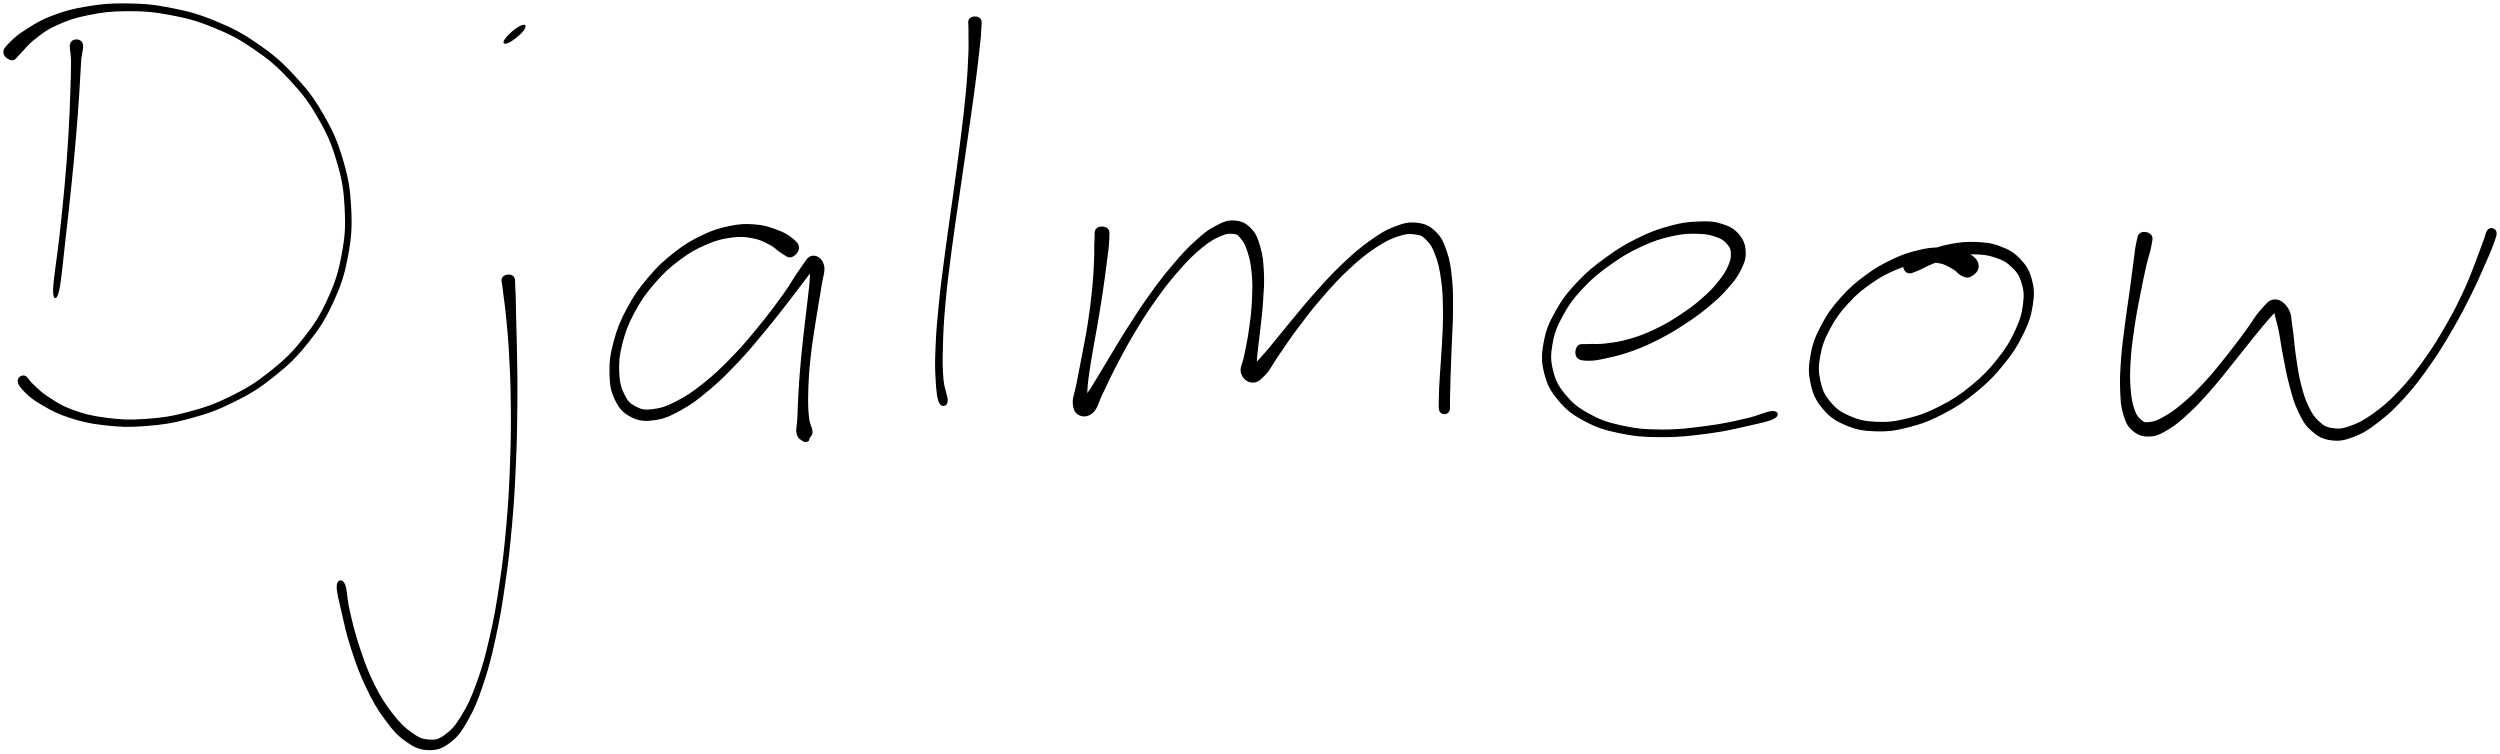 <svg xmlns="http://www.w3.org/2000/svg" id="canvas" viewBox="558.955 285.148 1856.778 559.643"><path d="M 611.88,316.91 C 610.37 319.69, 612.24 323.47, 612.20 331.02 C 612.16 338.57, 612.07 343.49, 611.66 354.66 C 611.26 365.84, 611.04 373.22, 610.19 386.91 C 609.34 400.60, 608.76 408.20, 607.43 423.13 C 606.09 438.07, 605.19 446.20, 603.49 461.58 C 601.79 476.96, 599.12 492.26, 598.91 500.04 C 598.71 507.82, 600.82 508.08, 602.48 500.47 C 604.14 492.87, 605.41 477.39, 607.20 462.00 C 608.99 446.61, 609.88 438.47, 611.42 423.52 C 612.95 408.57, 613.69 400.97, 614.87 387.26 C 616.05 373.54, 616.54 366.16, 617.30 354.96 C 618.06 343.75, 618.17 338.82, 618.66 331.25 C 619.15 323.68, 621.10 319.99, 619.74 317.12 C 618.39 314.26, 613.38 314.13, 611.88 316.91" style="stroke: black; fill: black;"/><path d="M 567.91,329.42 C 570.32 329.42, 570.89 327.30, 574.04 324.35 C 577.18 321.39, 578.37 318.75, 583.62 314.64 C 588.88 310.52, 592.25 307.47, 600.31 303.75 C 608.38 300.03, 613.45 298.18, 623.94 296.02 C 634.42 293.86, 640.63 293.04, 652.73 292.96 C 664.83 292.88, 671.58 293.25, 684.44 295.63 C 697.31 298.02, 704.38 299.77, 717.06 304.90 C 729.73 310.03, 736.33 313.42, 747.82 321.28 C 759.30 329.15, 764.92 333.95, 774.48 344.21 C 784.03 354.48, 788.58 360.44, 795.59 372.61 C 802.61 384.78, 805.58 391.67, 809.55 405.07 C 813.52 418.47, 814.71 425.75, 815.44 439.60 C 816.17 453.44, 815.73 460.76, 813.19 474.30 C 810.65 487.84, 808.49 494.79, 802.75 507.31 C 797.01 519.82, 793.09 526.07, 784.49 536.89 C 775.89 547.72, 770.49 552.85, 759.74 561.42 C 748.99 569.99, 742.93 573.71, 730.74 579.75 C 718.55 585.78, 711.60 588.17, 698.82 591.58 C 686.04 594.99, 679.13 595.94, 666.84 596.80 C 654.55 597.65, 648.25 597.26, 637.37 595.86 C 626.48 594.46, 621.08 593.00, 612.41 589.81 C 603.74 586.63, 599.93 583.80, 594.02 579.94 C 588.12 576.08, 586.27 573.58, 582.88 570.51 C 579.49 567.44, 579.12 565.08, 577.07 564.59 C 575.02 564.10, 572.51 565.77, 572.63 568.06 C 572.75 570.35, 574.09 572.50, 577.67 576.02 C 581.25 579.54, 583.94 581.87, 590.53 585.65 C 597.13 589.43, 601.39 591.96, 610.65 594.93 C 619.91 597.91, 625.51 599.30, 636.81 600.53 C 648.12 601.76, 654.55 602.10, 667.16 601.09 C 679.77 600.09, 686.81 599.08, 699.88 595.52 C 712.94 591.96, 720.04 589.49, 732.50 583.28 C 744.96 577.07, 751.17 573.26, 762.17 564.46 C 773.18 555.67, 778.71 550.42, 787.53 539.31 C 796.35 528.20, 800.38 521.77, 806.27 508.92 C 812.16 496.06, 814.38 488.91, 816.98 475.01 C 819.58 461.11, 820.03 453.60, 819.28 439.40 C 818.53 425.19, 817.30 417.72, 813.23 403.98 C 809.15 390.24, 806.10 383.18, 798.91 370.70 C 791.73 358.22, 787.08 352.12, 777.30 341.59 C 767.53 331.06, 761.79 326.14, 750.05 318.04 C 738.30 309.95, 731.56 306.46, 718.60 301.12 C 705.64 295.79, 698.43 293.96, 685.26 291.37 C 672.09 288.78, 665.21 288.33, 652.74 288.17 C 640.28 288.01, 633.94 288.71, 622.92 290.55 C 611.90 292.39, 606.51 293.99, 597.64 297.36 C 588.77 300.73, 584.76 303.51, 578.57 307.40 C 572.37 311.30, 569.97 313.44, 566.65 316.82 C 563.33 320.21, 561.73 321.81, 561.98 324.33 C 562.23 326.85, 565.50 329.42, 567.91 329.42" style="stroke: black; fill: black;"/><path d="M 932.57,491.29 C 931.19 493.25, 932.41 494.91, 932.92 500.37 C 933.43 505.83, 934.21 509.21, 935.12 518.60 C 936.04 527.98, 936.75 534.03, 937.49 547.28 C 938.23 560.53, 938.65 568.62, 938.82 584.85 C 938.98 601.08, 938.94 610.55, 938.30 628.44 C 937.65 646.33, 937.18 656.22, 935.60 674.29 C 934.02 692.37, 932.94 701.85, 930.41 718.82 C 927.88 735.78, 926.37 744.35, 922.96 759.11 C 919.55 773.86, 917.57 780.98, 913.36 792.60 C 909.15 804.22, 906.66 809.46, 901.90 817.21 C 897.15 824.95, 894.44 827.78, 889.57 831.32 C 884.70 834.86, 882.55 835.24, 877.55 834.92 C 872.55 834.60, 870.05 833.62, 864.59 829.73 C 859.13 825.85, 855.87 822.80, 850.23 815.51 C 844.59 808.23, 841.34 803.32, 836.38 793.31 C 831.42 783.30, 829.06 776.40, 825.41 765.45 C 821.77 754.49, 820.31 747.79, 818.16 738.53 C 816.02 729.28, 816.42 722.85, 814.70 719.16 C 812.97 715.48, 809.87 715.98, 809.55 720.09 C 809.23 724.20, 810.96 730.29, 813.10 739.70 C 815.25 749.11, 816.63 755.92, 820.28 767.13 C 823.94 778.35, 826.38 785.32, 831.37 795.75 C 836.36 806.18, 839.39 811.36, 845.24 819.28 C 851.08 827.21, 854.19 830.89, 860.60 835.39 C 867.00 839.89, 870.76 841.63, 877.27 841.78 C 883.79 841.93, 887.40 840.56, 893.17 836.15 C 898.95 831.73, 901.35 828.15, 906.15 819.71 C 910.95 811.27, 913.13 805.90, 917.17 793.94 C 921.22 781.97, 923.09 774.81, 926.38 759.88 C 929.66 744.95, 931.13 736.35, 933.61 719.29 C 936.09 702.23, 937.17 692.71, 938.78 674.57 C 940.39 656.43, 940.89 646.52, 941.68 628.57 C 942.47 610.63, 942.57 601.14, 942.72 584.85 C 942.87 568.56, 942.63 560.44, 942.43 547.11 C 942.23 533.78, 941.96 527.67, 941.71 518.19 C 941.47 508.71, 941.59 505.22, 941.21 499.70 C 940.83 494.18, 941.54 492.27, 939.81 490.59 C 938.08 488.91, 933.95 489.34, 932.57 491.29" style="stroke: black; fill: black;"/><path d="M 936.20,312.18 C 934.21 314.35, 933.03 316.24, 933.47 316.89 C 933.90 317.54, 935.80 317.03, 938.38 315.44 C 940.95 313.84, 944.30 311.17, 946.34 308.93 C 948.39 306.69, 949.20 304.81, 948.61 304.23 C 948.02 303.65, 945.86 304.44, 943.38 306.03 C 940.90 307.62, 938.18 310.01, 936.20 312.18" style="stroke: black; fill: black;"/><path d="M 1151.89,469.37 C 1151.96 466.69, 1150.26 464.95, 1146.95 462.28 C 1143.64 459.62, 1140.86 458.04, 1135.33 456.05 C 1129.80 454.05, 1126.20 452.80, 1119.30 452.29 C 1112.41 451.79, 1108.56 451.92, 1100.83 453.51 C 1093.10 455.11, 1088.84 456.36, 1080.66 460.28 C 1072.47 464.20, 1067.94 466.82, 1059.92 473.11 C 1051.90 479.41, 1047.56 483.44, 1040.55 491.75 C 1033.54 500.06, 1029.96 505.16, 1024.87 514.67 C 1019.78 524.18, 1017.65 529.72, 1015.10 539.30 C 1012.55 548.88, 1011.93 554.09, 1012.12 562.58 C 1012.31 571.06, 1013.00 575.41, 1016.05 581.74 C 1019.10 588.06, 1021.71 591.20, 1027.39 594.21 C 1033.07 597.23, 1037.10 597.74, 1044.44 596.81 C 1051.79 595.88, 1055.92 594.06, 1064.12 589.57 C 1072.33 585.08, 1076.85 581.58, 1085.46 574.36 C 1094.07 567.14, 1098.70 562.41, 1107.15 553.47 C 1115.61 544.52, 1120.04 538.92, 1127.73 529.64 C 1135.42 520.37, 1139.36 515.13, 1145.60 507.09 C 1151.85 499.06, 1155.06 494.59, 1158.97 489.46 C 1162.89 484.34, 1164.64 482.91, 1165.18 481.47 C 1165.72 480.04, 1162.62 479.18, 1161.68 482.30 C 1160.75 485.43, 1161.33 489.21, 1160.52 497.11 C 1159.71 505.00, 1158.82 511.18, 1157.62 521.77 C 1156.43 532.35, 1155.55 539.22, 1154.52 550.03 C 1153.50 560.85, 1153.09 566.79, 1152.52 575.85 C 1151.95 584.91, 1151.95 589.09, 1151.67 595.33 C 1151.38 601.57, 1150.36 603.66, 1151.09 607.05 C 1151.81 610.44, 1153.72 611.20, 1155.29 612.28 C 1156.87 613.36, 1158.06 612.89, 1158.97 612.44 C 1159.88 611.99, 1159.51 610.70, 1159.85 610.04 C 1160.19 609.39, 1160.28 610.11, 1160.69 609.17 C 1161.10 608.22, 1162.17 608.12, 1161.89 605.31 C 1161.62 602.50, 1159.94 600.95, 1159.31 595.11 C 1158.69 589.28, 1158.52 585.02, 1158.75 576.13 C 1158.99 567.23, 1159.34 561.32, 1160.49 550.63 C 1161.63 539.94, 1162.86 533.18, 1164.46 522.68 C 1166.07 512.17, 1167.33 506.26, 1168.51 498.10 C 1169.69 489.94, 1171.66 486.39, 1170.37 481.90 C 1169.08 477.41, 1165.45 474.97, 1162.06 475.65 C 1158.67 476.33, 1157.59 479.65, 1153.41 485.28 C 1149.23 490.91, 1147.08 495.55, 1141.18 503.79 C 1135.28 512.03, 1131.44 517.26, 1123.91 526.49 C 1116.37 535.73, 1111.90 541.28, 1103.50 549.98 C 1095.10 558.69, 1090.39 563.25, 1081.91 570.02 C 1073.42 576.78, 1068.75 579.91, 1061.08 583.82 C 1053.41 587.72, 1049.57 588.81, 1043.54 589.55 C 1037.50 590.29, 1035.13 589.70, 1030.91 587.51 C 1026.68 585.33, 1024.91 583.66, 1022.41 578.62 C 1019.91 573.59, 1018.77 569.94, 1018.40 562.36 C 1018.04 554.78, 1018.35 549.75, 1020.60 540.72 C 1022.85 531.69, 1024.83 526.30, 1029.66 517.22 C 1034.49 508.14, 1037.98 503.21, 1044.76 495.33 C 1051.53 487.45, 1055.81 483.62, 1063.54 477.82 C 1071.27 472.02, 1075.69 469.66, 1083.42 466.32 C 1091.14 462.98, 1095.21 462.06, 1102.15 461.12 C 1109.09 460.19, 1112.40 460.56, 1118.13 461.64 C 1123.87 462.72, 1126.52 464.29, 1130.82 466.52 C 1135.12 468.76, 1136.47 470.98, 1139.63 472.81 C 1142.78 474.64, 1144.14 476.38, 1146.60 475.69 C 1149.05 475.00, 1151.82 472.05, 1151.89 469.37" style="stroke: black; fill: black;"/><path d="M 1279.48,299.15 C 1277.90 300.87, 1278.92 302.42, 1278.75 307.79 C 1278.59 313.17, 1279.06 316.69, 1278.65 326.03 C 1278.25 335.37, 1277.94 341.61, 1276.74 354.49 C 1275.53 367.37, 1274.52 375.21, 1272.62 390.44 C 1270.73 405.67, 1269.45 414.49, 1267.24 430.63 C 1265.03 446.78, 1263.63 455.47, 1261.57 471.16 C 1259.51 486.85, 1258.37 494.97, 1256.92 509.10 C 1255.48 523.24, 1254.85 530.22, 1254.34 541.83 C 1253.83 553.45, 1253.85 558.73, 1254.36 567.19 C 1254.88 575.65, 1255.32 580.92, 1256.91 584.12 C 1258.50 587.33, 1261.85 586.67, 1262.30 583.21 C 1262.76 579.75, 1259.89 575.08, 1259.18 566.83 C 1258.47 558.59, 1258.45 553.46, 1258.77 541.99 C 1259.08 530.52, 1259.47 523.54, 1260.74 509.47 C 1262.02 495.40, 1263.12 487.29, 1265.15 471.63 C 1267.18 455.96, 1268.59 447.27, 1270.90 431.15 C 1273.21 415.02, 1274.54 406.21, 1276.73 390.99 C 1278.91 375.78, 1280.11 367.96, 1281.84 355.07 C 1283.58 342.18, 1284.33 335.95, 1285.40 326.56 C 1286.47 317.16, 1286.95 313.58, 1287.19 308.11 C 1287.44 302.64, 1288.15 301.00, 1286.61 299.21 C 1285.06 297.42, 1281.05 297.44, 1279.48 299.15" style="stroke: black; fill: black;"/><path d="M 1373.72,455.07 C 1371.93 456.70, 1372.67 458.64, 1372.33 463.44 C 1372.00 468.25, 1372.39 471.59, 1372.02 479.10 C 1371.65 486.61, 1371.43 491.64, 1370.48 500.97 C 1369.54 510.30, 1368.83 515.92, 1367.30 525.74 C 1365.78 535.56, 1364.55 541.08, 1362.87 550.06 C 1361.18 559.04, 1360.20 563.62, 1358.87 570.63 C 1357.55 577.64, 1355.82 580.58, 1356.24 585.10 C 1356.66 589.62, 1358.10 592.03, 1360.96 593.24 C 1363.83 594.45, 1367.27 594.28, 1370.55 591.15 C 1373.84 588.03, 1374.02 584.47, 1377.40 577.63 C 1380.77 570.80, 1382.67 566.09, 1387.43 556.97 C 1392.19 547.86, 1395.15 542.09, 1401.19 532.06 C 1407.23 522.03, 1410.86 516.25, 1417.62 506.81 C 1424.38 497.36, 1428.26 492.44, 1435.01 484.84 C 1441.76 477.23, 1445.30 473.73, 1451.37 468.78 C 1457.43 463.83, 1460.60 462.16, 1465.32 460.08 C 1470.04 458.01, 1471.92 458.08, 1474.97 458.39 C 1478.02 458.70, 1478.42 459.05, 1480.57 461.65 C 1482.73 464.24, 1484.04 466.11, 1485.74 471.36 C 1487.45 476.61, 1488.40 480.42, 1489.10 487.89 C 1489.81 495.36, 1489.68 500.17, 1489.26 508.70 C 1488.84 517.23, 1488.13 522.45, 1486.99 530.53 C 1485.85 538.62, 1484.72 542.84, 1483.55 549.14 C 1482.37 555.44, 1480.05 558.09, 1481.12 562.03 C 1482.19 565.97, 1485.47 568.55, 1488.89 568.82 C 1492.31 569.10, 1494.32 567.46, 1498.23 563.41 C 1502.14 559.36, 1503.50 555.65, 1508.43 548.57 C 1513.36 541.48, 1516.38 536.63, 1522.88 528.00 C 1529.38 519.36, 1533.37 514.08, 1540.94 505.40 C 1548.51 496.71, 1552.86 491.88, 1560.72 484.57 C 1568.57 477.27, 1572.92 473.74, 1580.21 468.87 C 1587.50 464.01, 1591.17 462.27, 1597.16 460.25 C 1603.15 458.24, 1605.82 458.19, 1610.16 458.79 C 1614.49 459.39, 1615.79 460.07, 1618.86 463.24 C 1621.93 466.41, 1623.32 468.67, 1625.51 474.65 C 1627.70 480.63, 1628.68 484.83, 1629.81 493.14 C 1630.95 501.45, 1631.06 506.67, 1631.18 516.21 C 1631.29 525.75, 1630.85 531.38, 1630.39 540.85 C 1629.93 550.33, 1629.34 555.60, 1628.89 563.58 C 1628.43 571.56, 1628.12 575.31, 1628.10 580.75 C 1628.09 586.19, 1627.52 588.77, 1628.83 590.78 C 1630.14 592.79, 1633.34 592.76, 1634.66 590.79 C 1635.97 588.81, 1635.17 586.29, 1635.40 580.92 C 1635.64 575.54, 1635.56 571.85, 1635.82 563.89 C 1636.08 555.93, 1636.34 550.66, 1636.69 541.12 C 1637.05 531.58, 1637.57 525.95, 1637.61 516.18 C 1637.65 506.42, 1637.81 501.14, 1636.89 492.30 C 1635.98 483.45, 1635.45 478.97, 1633.01 471.97 C 1630.58 464.98, 1629.09 461.50, 1624.71 457.32 C 1620.33 453.13, 1617.08 451.73, 1611.11 451.06 C 1605.15 450.38, 1601.71 451.32, 1594.88 453.93 C 1588.05 456.55, 1584.50 458.77, 1576.94 464.12 C 1569.38 469.48, 1565.10 473.16, 1557.10 480.70 C 1549.09 488.24, 1544.72 493.14, 1536.90 501.82 C 1529.08 510.50, 1524.97 515.75, 1517.99 524.12 C 1511.02 532.49, 1507.49 537.13, 1502.02 543.66 C 1496.55 550.19, 1493.56 553.03, 1490.65 556.77 C 1487.73 560.51, 1487.28 561.35, 1487.44 562.36 C 1487.61 563.37, 1490.52 564.21, 1491.46 561.80 C 1492.39 559.40, 1491.53 556.42, 1492.10 550.35 C 1492.67 544.27, 1493.40 539.69, 1494.29 531.44 C 1495.18 523.20, 1495.97 517.94, 1496.54 509.12 C 1497.12 500.30, 1497.57 495.41, 1497.16 487.32 C 1496.76 479.23, 1496.42 475.11, 1494.53 468.66 C 1492.64 462.21, 1491.49 458.92, 1487.72 455.07 C 1483.96 451.22, 1480.83 449.76, 1475.69 449.41 C 1470.56 449.06, 1467.72 450.38, 1462.05 453.33 C 1456.39 456.27, 1453.59 458.53, 1447.37 464.13 C 1441.16 469.73, 1437.77 473.40, 1430.99 481.34 C 1424.21 489.28, 1420.36 494.26, 1413.47 503.83 C 1406.58 513.40, 1402.92 519.21, 1396.54 529.18 C 1390.17 539.15, 1386.96 544.85, 1381.59 553.67 C 1376.22 562.50, 1373.67 567.10, 1369.71 573.32 C 1365.75 579.53, 1363.12 581.59, 1361.81 584.75 C 1360.50 587.91, 1362.34 589.00, 1363.15 589.12 C 1363.95 589.24, 1365.20 588.84, 1365.83 585.35 C 1366.46 581.87, 1365.63 578.53, 1366.29 571.69 C 1366.96 564.85, 1367.70 560.14, 1369.15 551.15 C 1370.59 542.16, 1371.83 536.60, 1373.50 526.74 C 1375.17 516.88, 1376.10 511.23, 1377.51 501.85 C 1378.91 492.47, 1379.56 487.42, 1380.51 479.84 C 1381.45 472.26, 1382.09 468.87, 1382.24 463.95 C 1382.40 459.03, 1383.00 457.04, 1381.30 455.26 C 1379.59 453.48, 1375.51 453.43, 1373.72 455.07" style="stroke: black; fill: black;"/><path d="M 1730.40,550.19 C 1731.93 552.22, 1734.11 552.51, 1738.60 552.58 C 1743.09 552.65, 1746.28 551.99, 1752.84 550.53 C 1759.40 549.07, 1763.74 548.05, 1771.40 545.26 C 1779.07 542.46, 1783.33 540.58, 1791.17 536.55 C 1799.01 532.52, 1803.24 529.95, 1810.59 525.10 C 1817.95 520.26, 1821.75 517.50, 1827.96 512.32 C 1834.17 507.14, 1837.01 504.45, 1841.65 499.21 C 1846.28 493.97, 1848.46 491.45, 1851.14 486.12 C 1853.81 480.79, 1855.20 477.86, 1855.02 472.57 C 1854.85 467.27, 1853.71 463.79, 1850.26 459.66 C 1846.81 455.53, 1843.74 453.83, 1837.79 451.92 C 1831.84 450.02, 1828.21 449.84, 1820.50 450.14 C 1812.79 450.44, 1808.19 450.98, 1799.23 453.42 C 1790.26 455.87, 1785.08 457.73, 1775.66 462.37 C 1766.24 467.01, 1761.12 470.09, 1752.13 476.62 C 1743.14 483.15, 1738.20 487.01, 1730.70 495.01 C 1723.20 503.01, 1719.57 507.71, 1714.62 516.60 C 1709.67 525.50, 1707.62 530.39, 1705.95 539.48 C 1704.29 548.57, 1704.18 553.54, 1706.31 562.06 C 1708.44 570.58, 1710.72 575.04, 1716.61 582.10 C 1722.50 589.16, 1726.69 592.49, 1735.76 597.36 C 1744.82 602.22, 1750.42 604.04, 1761.94 606.44 C 1773.45 608.83, 1780.17 609.30, 1793.35 609.34 C 1806.53 609.38, 1815.10 608.30, 1827.84 606.63 C 1840.59 604.96, 1847.33 603.20, 1857.07 601.00 C 1866.81 598.79, 1872.91 597.62, 1876.54 595.61 C 1880.18 593.59, 1879.33 590.76, 1875.23 590.92 C 1871.12 591.07, 1865.62 594.18, 1856.02 596.38 C 1846.42 598.57, 1839.75 600.22, 1827.22 601.87 C 1814.69 603.53, 1806.21 604.71, 1793.37 604.65 C 1780.52 604.59, 1773.97 604.00, 1762.98 601.57 C 1751.98 599.15, 1746.76 597.18, 1738.39 592.53 C 1730.01 587.89, 1726.38 584.74, 1721.11 578.36 C 1715.83 571.98, 1713.93 568.20, 1712.01 560.63 C 1710.10 553.05, 1710.07 548.77, 1711.53 540.49 C 1713.00 532.21, 1714.75 527.60, 1719.36 519.22 C 1723.96 510.85, 1727.37 506.27, 1734.55 498.62 C 1741.73 490.98, 1746.55 487.19, 1755.28 481.01 C 1764.00 474.82, 1769.08 471.88, 1778.20 467.68 C 1787.31 463.49, 1792.39 461.91, 1800.86 460.03 C 1809.34 458.15, 1813.79 458.10, 1820.56 458.30 C 1827.32 458.50, 1830.33 459.42, 1834.67 461.04 C 1839.01 462.66, 1840.22 464.02, 1842.27 466.40 C 1844.33 468.79, 1844.79 469.79, 1844.96 472.97 C 1845.12 476.16, 1844.95 478.08, 1843.11 482.34 C 1841.27 486.59, 1839.69 489.31, 1835.76 494.25 C 1831.82 499.19, 1829.20 501.97, 1823.43 507.02 C 1817.66 512.06, 1813.98 514.84, 1806.90 519.48 C 1799.82 524.12, 1795.65 526.62, 1788.04 530.22 C 1780.44 533.82, 1776.24 535.36, 1768.86 537.47 C 1761.48 539.58, 1757.27 540.04, 1751.15 540.78 C 1745.03 541.52, 1742.28 540.85, 1738.25 541.18 C 1734.21 541.51, 1732.54 540.63, 1730.97 542.44 C 1729.40 544.24, 1728.88 548.16, 1730.40 550.19" style="stroke: black; fill: black;"/><path d="M 2027.86,484.37 C 2028.44 481.62, 2027.61 479.06, 2025.00 476.61 C 2022.40 474.16, 2019.72 473.55, 2014.83 472.12 C 2009.95 470.70, 2006.79 469.60, 2000.57 469.47 C 1994.36 469.33, 1990.90 469.72, 1983.75 471.44 C 1976.60 473.17, 1972.56 474.44, 1964.82 478.10 C 1957.08 481.77, 1952.66 484.15, 1945.04 489.76 C 1937.42 495.38, 1933.25 498.84, 1926.71 506.18 C 1920.16 513.52, 1916.79 518.00, 1912.30 526.46 C 1907.80 534.91, 1905.85 539.79, 1904.23 548.45 C 1902.60 557.12, 1902.46 561.86, 1904.18 569.79 C 1905.90 577.72, 1907.76 581.99, 1912.84 588.11 C 1917.92 594.23, 1921.77 597.01, 1929.59 600.39 C 1937.42 603.77, 1942.45 604.72, 1951.96 605.01 C 1961.47 605.30, 1966.93 604.51, 1977.14 601.83 C 1987.36 599.14, 1993.08 596.84, 2003.05 591.57 C 2013.02 586.30, 2018.23 582.73, 2027.00 575.48 C 2035.77 568.24, 2040.09 563.75, 2046.90 555.34 C 2053.72 546.92, 2056.80 542.09, 2061.06 533.41 C 2065.32 524.72, 2066.91 520.07, 2068.20 511.92 C 2069.48 503.76, 2069.37 499.52, 2067.49 492.65 C 2065.61 485.78, 2063.45 482.40, 2058.80 477.56 C 2054.14 472.73, 2050.70 470.92, 2044.21 468.48 C 2037.73 466.04, 2033.72 465.69, 2026.38 465.38 C 2019.04 465.06, 2014.73 465.59, 2007.51 466.91 C 2000.29 468.22, 1996.08 469.94, 1990.28 471.93 C 1984.48 473.93, 1981.93 474.74, 1978.52 476.88 C 1975.10 479.03, 1973.66 480.55, 1973.20 482.68 C 1972.73 484.80, 1974.23 486.89, 1976.19 487.52 C 1978.15 488.15, 1979.53 487.13, 1983.01 485.81 C 1986.50 484.48, 1988.36 482.98, 1993.60 480.88 C 1998.84 478.77, 2002.71 476.74, 2009.21 475.28 C 2015.70 473.82, 2019.64 473.41, 2026.09 473.58 C 2032.54 473.75, 2035.99 474.24, 2041.43 476.13 C 2046.87 478.03, 2049.43 479.37, 2053.28 483.06 C 2057.13 486.76, 2058.94 489.04, 2060.68 494.63 C 2062.42 500.22, 2062.92 503.75, 2061.98 511.02 C 2061.04 518.29, 2059.82 522.77, 2055.99 530.98 C 2052.16 539.19, 2049.28 543.96, 2042.83 552.07 C 2036.38 560.18, 2032.19 564.58, 2023.75 571.54 C 2015.30 578.51, 2010.21 581.94, 2000.61 586.91 C 1991.01 591.87, 1985.43 593.97, 1975.75 596.37 C 1966.06 598.77, 1960.90 599.29, 1952.19 598.90 C 1943.48 598.50, 1939.05 597.40, 1932.20 594.39 C 1925.36 591.38, 1922.30 589.05, 1917.96 583.85 C 1913.63 578.65, 1912.06 575.25, 1910.54 568.39 C 1909.01 561.54, 1908.94 557.40, 1910.35 549.58 C 1911.77 541.76, 1913.45 537.16, 1917.63 529.29 C 1921.80 521.42, 1924.99 517.10, 1931.23 510.25 C 1937.46 503.40, 1941.51 500.13, 1948.82 495.03 C 1956.13 489.93, 1960.46 487.78, 1967.78 484.75 C 1975.09 481.73, 1979.06 480.81, 1985.40 479.90 C 1991.75 479.00, 1994.63 479.25, 1999.50 480.22 C 2004.38 481.19, 2006.49 482.89, 2009.78 484.74 C 2013.06 486.59, 2013.47 488.33, 2015.92 489.46 C 2018.38 490.59, 2019.68 491.39, 2022.07 490.38 C 2024.45 489.36, 2027.27 487.12, 2027.86 484.37" style="stroke: black; fill: black;"/><path d="M 2149.00,458.48 C 2146.93 459.68, 2147.04 461.46, 2146.01 465.96 C 2144.98 470.45, 2144.85 473.70, 2143.85 480.95 C 2142.86 488.21, 2142.29 493.02, 2141.03 502.24 C 2139.76 511.46, 2138.79 517.09, 2137.54 527.06 C 2136.29 537.03, 2135.45 542.59, 2134.77 552.08 C 2134.08 561.57, 2133.83 566.49, 2134.12 574.49 C 2134.41 582.49, 2134.47 586.10, 2136.22 592.08 C 2137.97 598.07, 2139.05 601.07, 2142.88 604.43 C 2146.71 607.79, 2150.06 609.06, 2155.38 608.87 C 2160.71 608.68, 2163.61 607.02, 2169.50 603.48 C 2175.39 599.94, 2178.50 597.08, 2184.84 591.17 C 2191.18 585.26, 2194.68 581.34, 2201.21 573.93 C 2207.73 566.51, 2211.21 561.81, 2217.45 554.10 C 2223.69 546.38, 2227.06 541.92, 2232.40 535.35 C 2237.74 528.78, 2240.73 525.08, 2244.15 521.27 C 2247.56 517.45, 2248.53 516.82, 2249.48 516.27 C 2250.44 515.72, 2248.44 515.59, 2248.91 518.51 C 2249.39 521.42, 2250.61 524.50, 2251.87 530.85 C 2253.14 537.20, 2253.63 542.07, 2255.25 550.25 C 2256.86 558.44, 2257.72 563.69, 2259.94 571.77 C 2262.16 579.86, 2263.14 584.09, 2266.33 590.67 C 2269.53 597.26, 2271.17 600.50, 2275.93 604.69 C 2280.68 608.89, 2283.88 610.76, 2290.11 611.64 C 2296.34 612.51, 2300.00 611.80, 2307.08 609.07 C 2314.16 606.34, 2317.94 603.88, 2325.52 598.00 C 2333.10 592.11, 2337.35 588.12, 2344.98 579.66 C 2352.61 571.19, 2356.60 565.75, 2363.67 555.67 C 2370.73 545.60, 2374.25 539.65, 2380.28 529.29 C 2386.31 518.92, 2389.13 513.25, 2393.82 503.85 C 2398.52 494.45, 2400.44 489.75, 2403.75 482.28 C 2407.05 474.81, 2408.60 471.48, 2410.36 466.50 C 2412.12 461.51, 2413.15 459.52, 2412.57 457.36 C 2411.98 455.19, 2409.16 454.32, 2407.42 455.66 C 2405.68 457.01, 2405.73 459.24, 2403.85 464.08 C 2401.96 468.92, 2400.95 472.38, 2398.00 479.88 C 2395.05 487.38, 2393.50 492.18, 2389.11 501.57 C 2384.72 510.96, 2381.96 516.59, 2376.05 526.84 C 2370.15 537.08, 2366.62 542.97, 2359.59 552.78 C 2352.56 562.60, 2348.49 567.89, 2340.91 575.90 C 2333.32 583.91, 2328.94 587.59, 2321.65 592.82 C 2314.36 598.05, 2310.55 599.89, 2304.47 602.04 C 2298.39 604.19, 2295.90 604.26, 2291.25 603.59 C 2286.61 602.93, 2284.86 601.95, 2281.25 598.71 C 2277.63 595.46, 2275.97 593.13, 2273.18 587.35 C 2270.38 581.58, 2269.19 577.56, 2267.27 569.85 C 2265.34 562.14, 2264.76 556.96, 2263.55 548.82 C 2262.34 540.68, 2262.34 536.02, 2261.23 529.17 C 2260.13 522.32, 2260.65 518.78, 2258.03 514.55 C 2255.41 510.32, 2252.10 507.77, 2248.12 508.03 C 2244.15 508.29, 2242.35 511.22, 2238.15 515.86 C 2233.94 520.50, 2232.20 524.35, 2227.09 531.22 C 2221.99 538.10, 2218.78 542.55, 2212.63 550.22 C 2206.49 557.89, 2202.93 562.50, 2196.37 569.56 C 2189.81 576.62, 2186.10 580.28, 2179.84 585.52 C 2173.58 590.76, 2170.07 593.03, 2165.06 595.75 C 2160.05 598.48, 2158.00 598.81, 2154.79 599.14 C 2151.58 599.47, 2151.20 599.29, 2149.01 597.40 C 2146.83 595.50, 2145.48 594.32, 2143.86 589.66 C 2142.23 585.00, 2141.48 581.54, 2140.90 574.11 C 2140.31 566.67, 2140.36 561.74, 2140.94 552.50 C 2141.51 543.26, 2142.33 537.73, 2143.77 527.91 C 2145.21 518.09, 2146.40 512.49, 2148.15 503.41 C 2149.91 494.34, 2150.91 489.62, 2152.53 482.53 C 2154.14 475.45, 2155.47 472.51, 2156.24 467.99 C 2157.00 463.47, 2157.79 461.84, 2156.34 459.94 C 2154.89 458.04, 2151.07 457.27, 2149.00 458.48" style="stroke: black; fill: black;"/></svg>